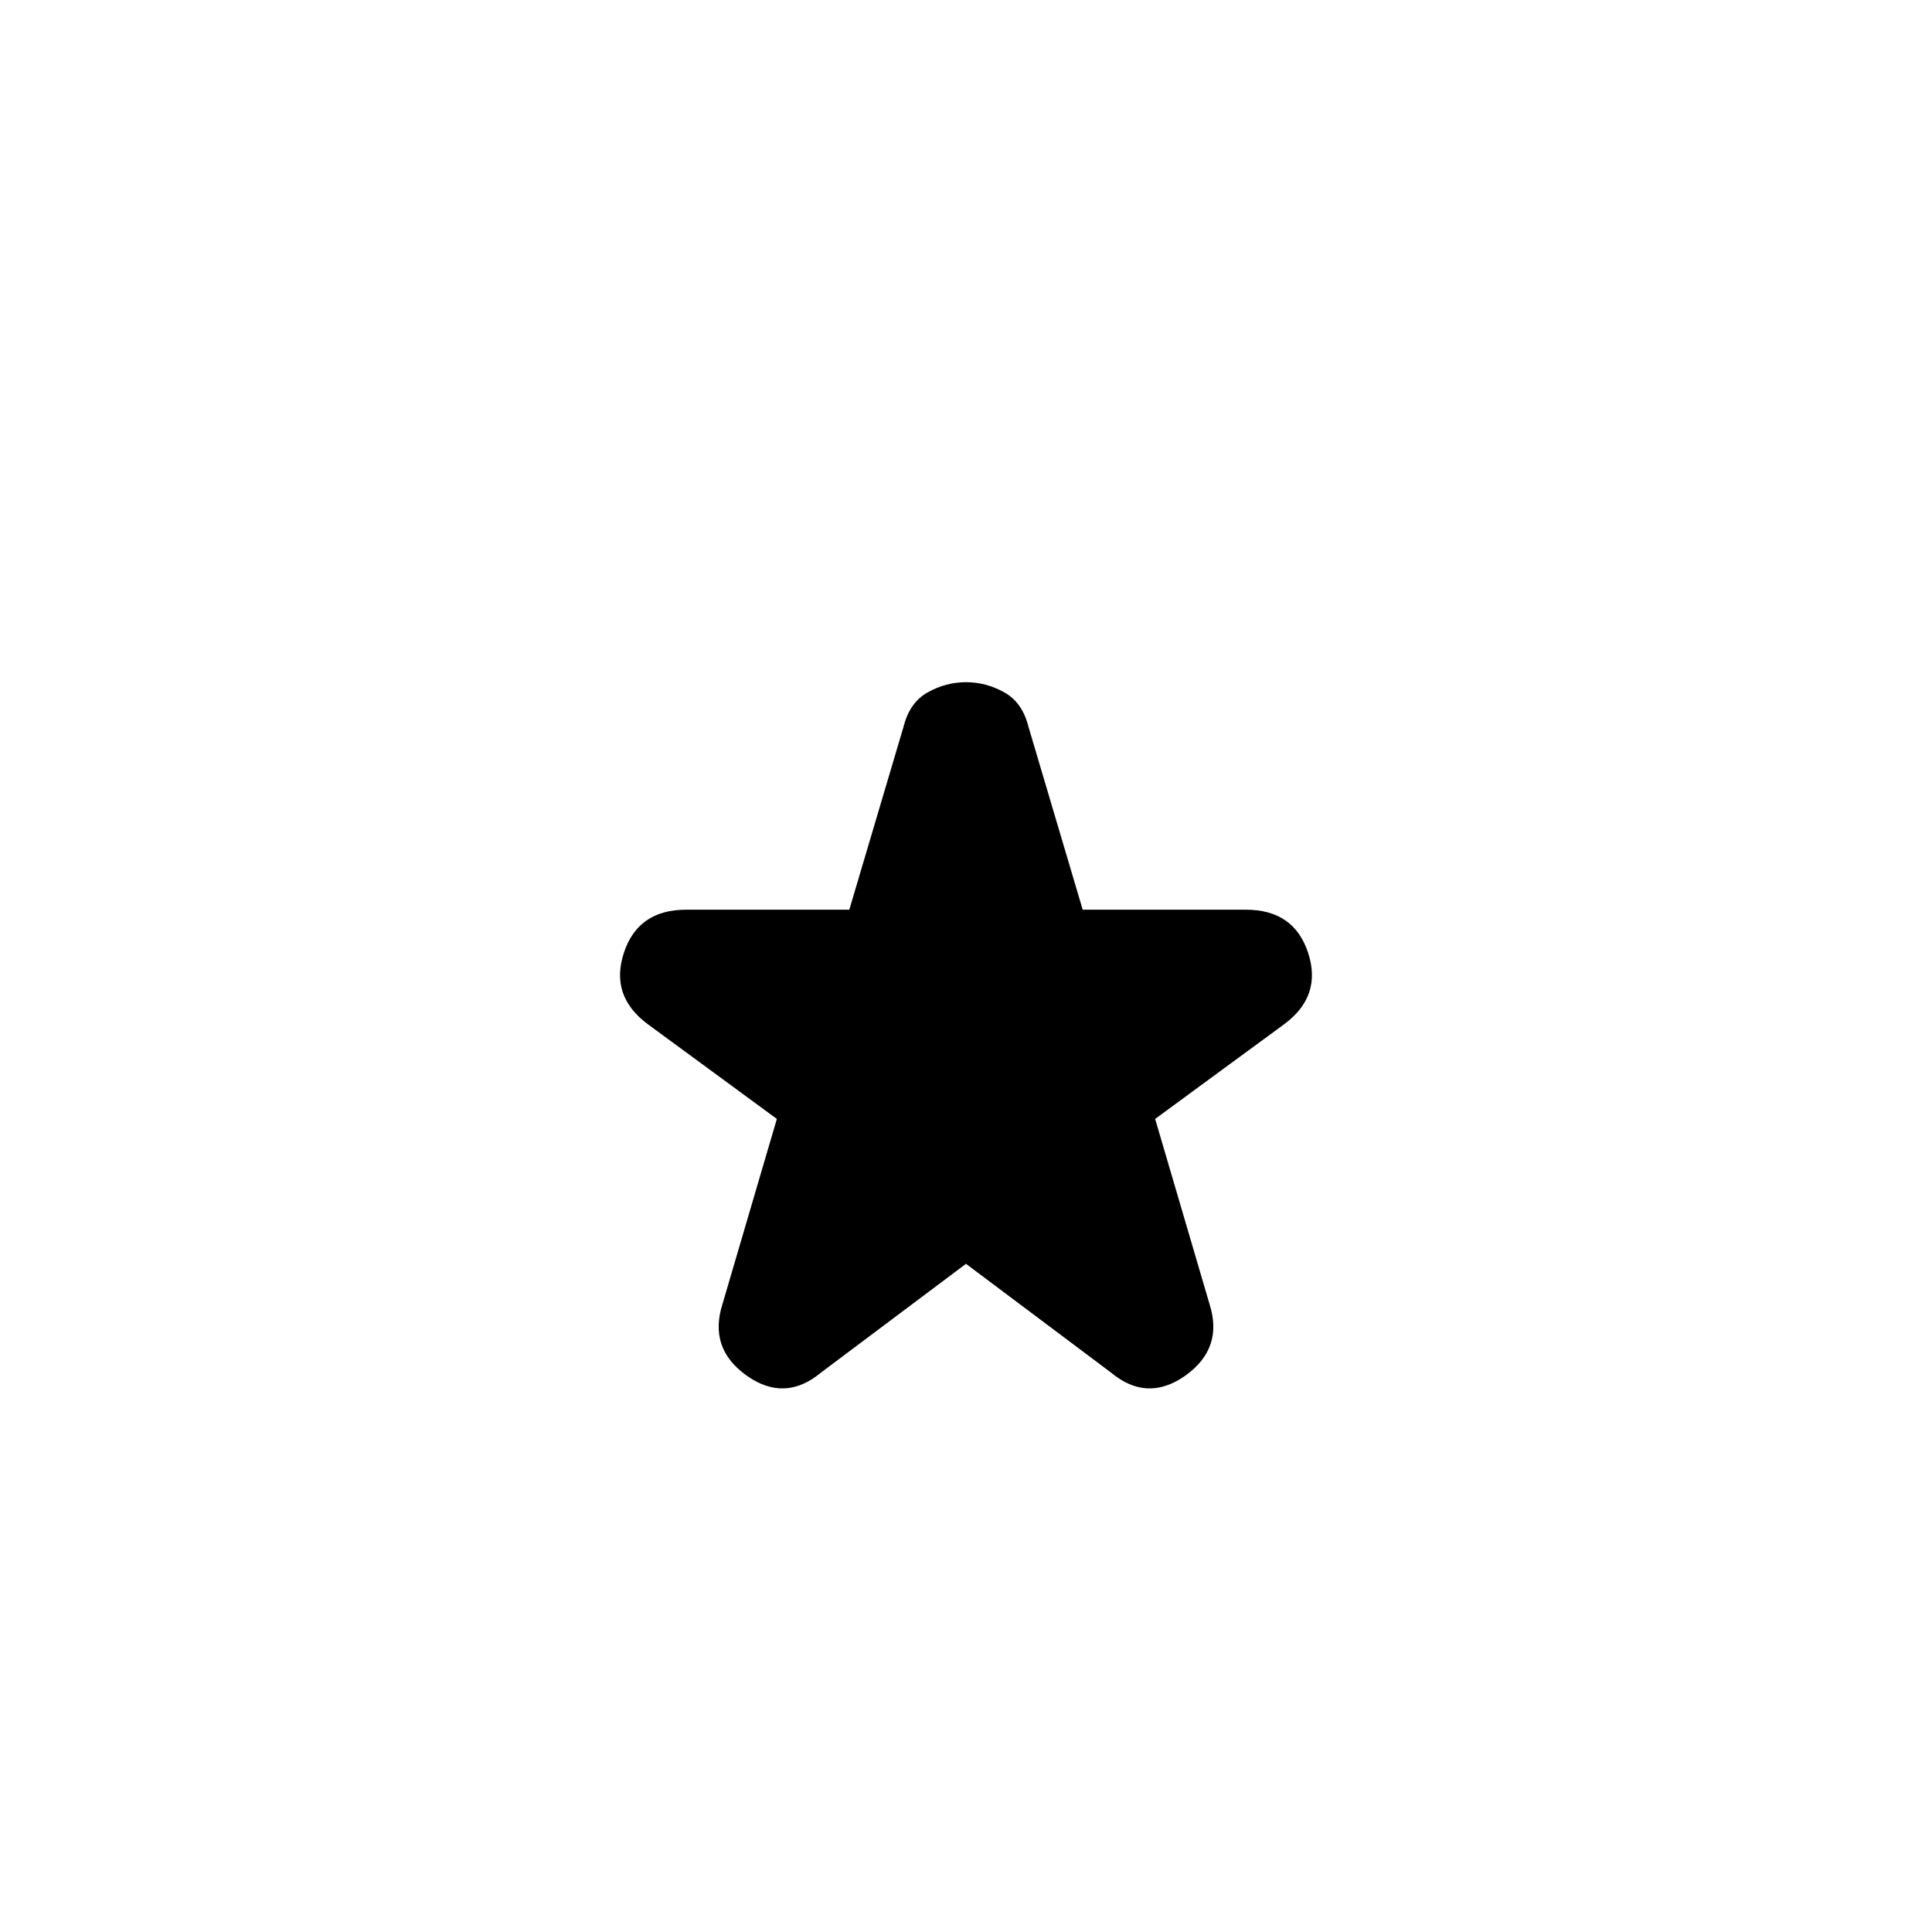 <svg xmlns="http://www.w3.org/2000/svg" height="20" width="20"><path d="M8.5 14.208Q8.125 14.521 7.729 14.24Q7.333 13.958 7.479 13.5L8.042 11.583L6.708 10.604Q6.312 10.312 6.458 9.865Q6.604 9.417 7.104 9.417H8.792L9.354 7.521Q9.417 7.271 9.604 7.167Q9.792 7.062 10 7.062Q10.208 7.062 10.396 7.167Q10.583 7.271 10.646 7.521L11.208 9.417H12.896Q13.396 9.417 13.542 9.865Q13.688 10.312 13.292 10.604L11.958 11.583L12.521 13.5Q12.667 13.958 12.271 14.24Q11.875 14.521 11.5 14.208L10 13.083Z"/></svg>